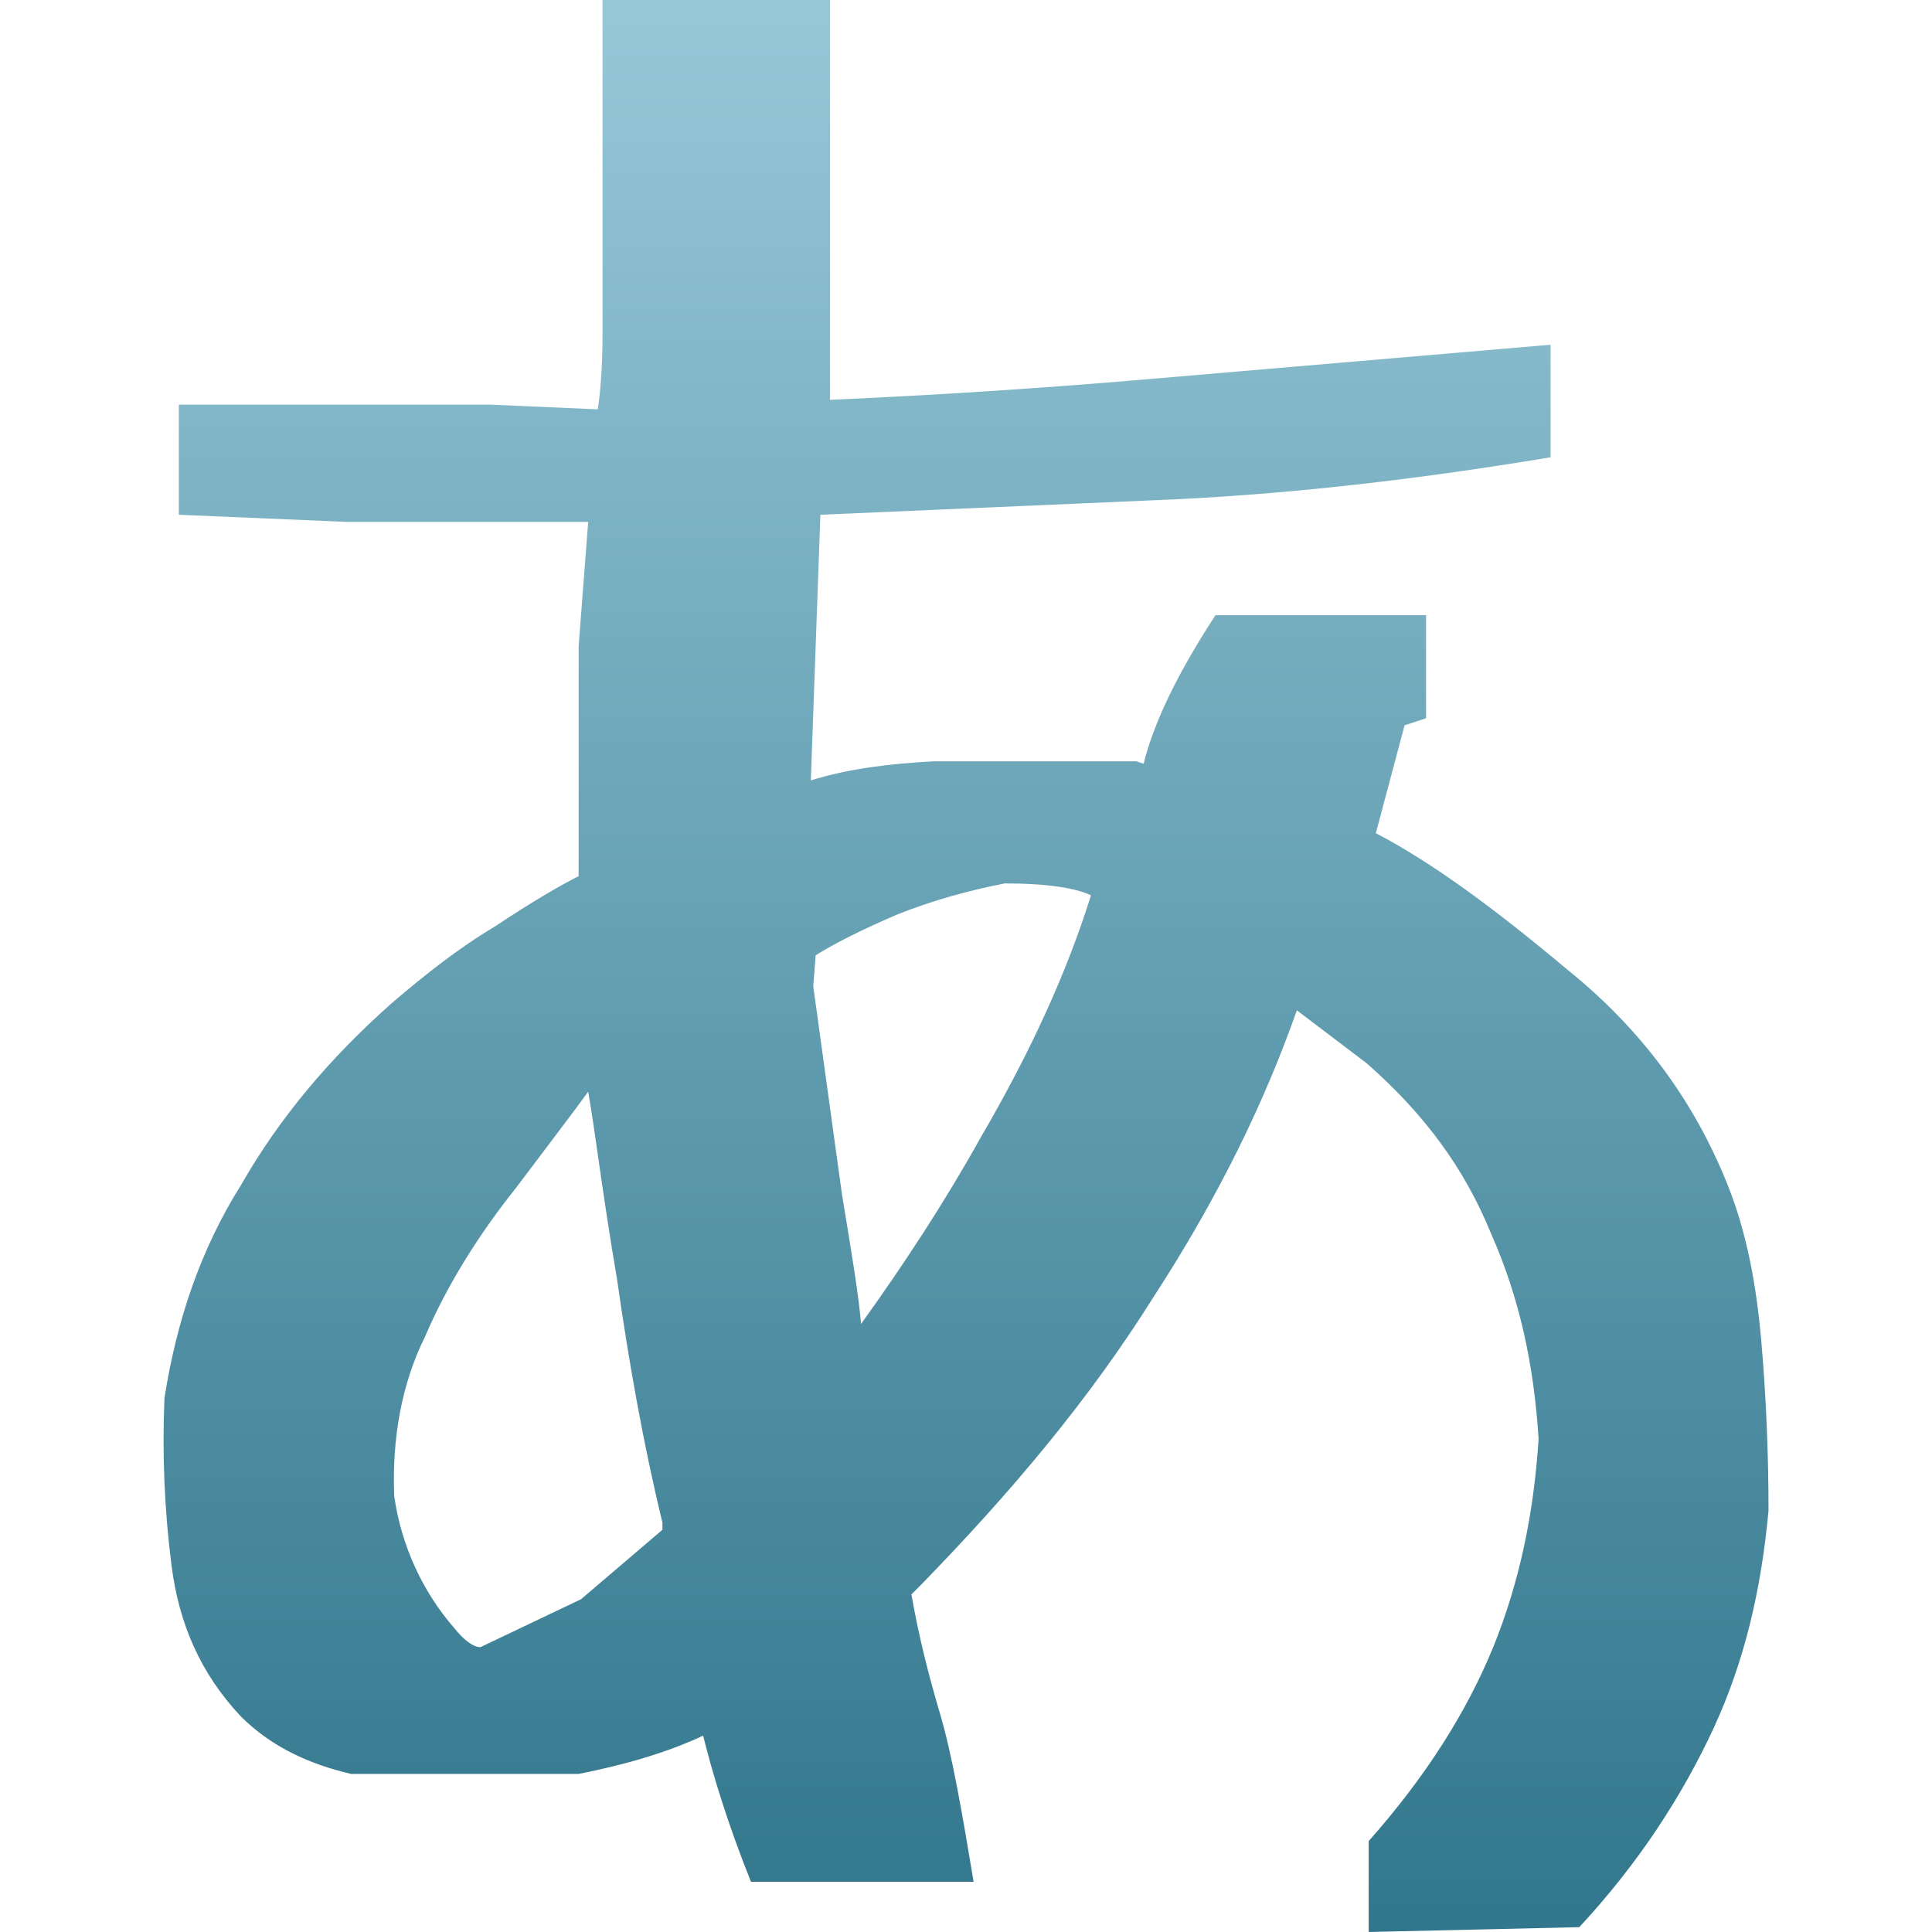<svg xmlns="http://www.w3.org/2000/svg" width="16" height="16" version="1.1">
 <defs>
   <style id="current-color-scheme" type="text/css">
   .ColorScheme-Text { color: #a6a6a6; } .ColorScheme-Highlight { color:#5294e2; }
  </style>
  <linearGradient id="arrongin" x1="0%" x2="0%" y1="0%" y2="100%">
   <stop offset="0%" style="stop-color:#dd9b44; stop-opacity:1"/>
   <stop offset="100%" style="stop-color:#ad6c16; stop-opacity:1"/>
  </linearGradient>
  <linearGradient id="aurora" x1="0%" x2="0%" y1="0%" y2="100%">
   <stop offset="0%" style="stop-color:#09D4DF; stop-opacity:1"/>
   <stop offset="100%" style="stop-color:#9269F4; stop-opacity:1"/>
  </linearGradient>
  <linearGradient id="cyberneon" x1="0%" x2="0%" y1="0%" y2="100%">
    <stop offset="0" style="stop-color:#0abdc6; stop-opacity:1"/>
    <stop offset="1" style="stop-color:#ea00d9; stop-opacity:1"/>
  </linearGradient>
  <linearGradient id="fitdance" x1="0%" x2="0%" y1="0%" y2="100%">
   <stop offset="0%" style="stop-color:#1AD6AB; stop-opacity:1"/>
   <stop offset="100%" style="stop-color:#329DB6; stop-opacity:1"/>
  </linearGradient>
  <linearGradient id="oomox" x1="0%" x2="0%" y1="0%" y2="100%">
   <stop offset="0%" style="stop-color:#97c8d8; stop-opacity:1"/>
   <stop offset="100%" style="stop-color:#31768c; stop-opacity:1"/>
  </linearGradient>
  <linearGradient id="rainblue" x1="0%" x2="0%" y1="0%" y2="100%">
   <stop offset="0%" style="stop-color:#00F260; stop-opacity:1"/>
   <stop offset="100%" style="stop-color:#0575E6; stop-opacity:1"/>
  </linearGradient>
  <linearGradient id="sunrise" x1="0%" x2="0%" y1="0%" y2="100%">
   <stop offset="0%" style="stop-color: #FF8501; stop-opacity:1"/>
   <stop offset="100%" style="stop-color: #FFCB01; stop-opacity:1"/>
  </linearGradient>
  <linearGradient id="telinkrin" x1="0%" x2="0%" y1="0%" y2="100%">
   <stop offset="0%" style="stop-color: #b2ced6; stop-opacity:1"/>
   <stop offset="100%" style="stop-color: #6da5b7; stop-opacity:1"/>
  </linearGradient>
  <linearGradient id="60spsycho" x1="0%" x2="0%" y1="0%" y2="100%">
   <stop offset="0%" style="stop-color: #df5940; stop-opacity:1"/>
   <stop offset="25%" style="stop-color: #d8d15f; stop-opacity:1"/>
   <stop offset="50%" style="stop-color: #e9882a; stop-opacity:1"/>
   <stop offset="100%" style="stop-color: #279362; stop-opacity:1"/>
  </linearGradient>
  <linearGradient id="90ssummer" x1="0%" x2="0%" y1="0%" y2="100%">
   <stop offset="0%" style="stop-color: #f618c7; stop-opacity:1"/>
   <stop offset="20%" style="stop-color: #94ffab; stop-opacity:1"/>
   <stop offset="50%" style="stop-color: #fbfd54; stop-opacity:1"/>
   <stop offset="100%" style="stop-color: #0f83ae; stop-opacity:1"/>
  </linearGradient>
 </defs>
 <path fill="url(#oomox)" class="ColorScheme-Text" fill-rule="evenodd" d="M 11.335 16 L 13.079 15.96 C 13.575 15.425 13.932 14.87 14.19 14.315 C 14.447 13.76 14.586 13.165 14.646 12.511 C 14.646 12.035 14.626 11.559 14.586 11.103 C 14.546 10.647 14.467 10.211 14.308 9.814 C 14.031 9.12 13.595 8.525 12.98 8.03 C 12.366 7.514 11.85 7.138 11.394 6.9 L 11.632 6.007 L 11.81 5.948 L 11.81 5.095 L 10.066 5.095 C 9.729 5.611 9.55 6.007 9.471 6.325 L 9.411 6.305 L 7.726 6.305 C 7.369 6.325 7.032 6.364 6.715 6.463 L 6.794 4.263 L 9.53 4.144 C 10.561 4.104 11.652 3.985 12.841 3.787 L 12.841 2.855 L 9.59 3.133 C 8.678 3.212 7.786 3.271 6.874 3.311 L 6.874 0 L 4.99 0 L 4.99 2.756 C 4.99 3.053 4.97 3.271 4.95 3.39 L 4.058 3.351 L 1.481 3.351 L 1.481 4.263 L 2.869 4.322 L 4.871 4.322 L 4.792 5.353 L 4.792 7.256 C 4.633 7.336 4.395 7.475 4.098 7.673 C 3.8 7.851 3.523 8.069 3.245 8.307 C 2.73 8.763 2.313 9.259 1.996 9.814 C 1.659 10.349 1.461 10.944 1.362 11.579 C 1.342 12.035 1.362 12.511 1.421 12.967 C 1.481 13.442 1.659 13.859 1.996 14.216 C 2.254 14.473 2.571 14.612 2.908 14.691 L 4.792 14.691 C 5.188 14.612 5.525 14.513 5.823 14.374 C 5.902 14.691 6.021 15.088 6.219 15.584 L 8.063 15.584 C 7.964 14.989 7.885 14.533 7.786 14.196 C 7.686 13.859 7.607 13.542 7.548 13.204 L 7.627 13.125 C 8.361 12.372 9.015 11.599 9.55 10.746 C 10.105 9.893 10.482 9.1 10.74 8.367 L 11.315 8.803 C 11.791 9.219 12.128 9.675 12.346 10.211 C 12.584 10.746 12.703 11.301 12.742 11.916 C 12.703 12.53 12.584 13.105 12.366 13.641 C 12.147 14.176 11.81 14.711 11.335 15.247 L 11.335 16 Z M 4.812 13.244 L 3.979 13.641 C 3.919 13.641 3.84 13.581 3.761 13.482 C 3.503 13.185 3.325 12.808 3.265 12.392 C 3.245 11.916 3.325 11.46 3.523 11.063 C 3.701 10.647 3.959 10.231 4.276 9.834 C 4.574 9.437 4.772 9.18 4.871 9.041 C 4.931 9.378 4.99 9.893 5.109 10.587 C 5.208 11.281 5.327 11.955 5.486 12.61 L 5.486 12.669 L 4.812 13.244 Z M 6.973 9.893 L 6.735 8.168 L 6.755 7.911 C 6.913 7.812 7.151 7.693 7.429 7.574 C 7.726 7.455 8.023 7.375 8.321 7.316 C 8.678 7.316 8.916 7.356 9.035 7.415 C 8.836 8.05 8.539 8.704 8.123 9.418 C 7.825 9.953 7.488 10.468 7.131 10.964 C 7.111 10.726 7.052 10.369 6.973 9.893 Z"/>
</svg>

